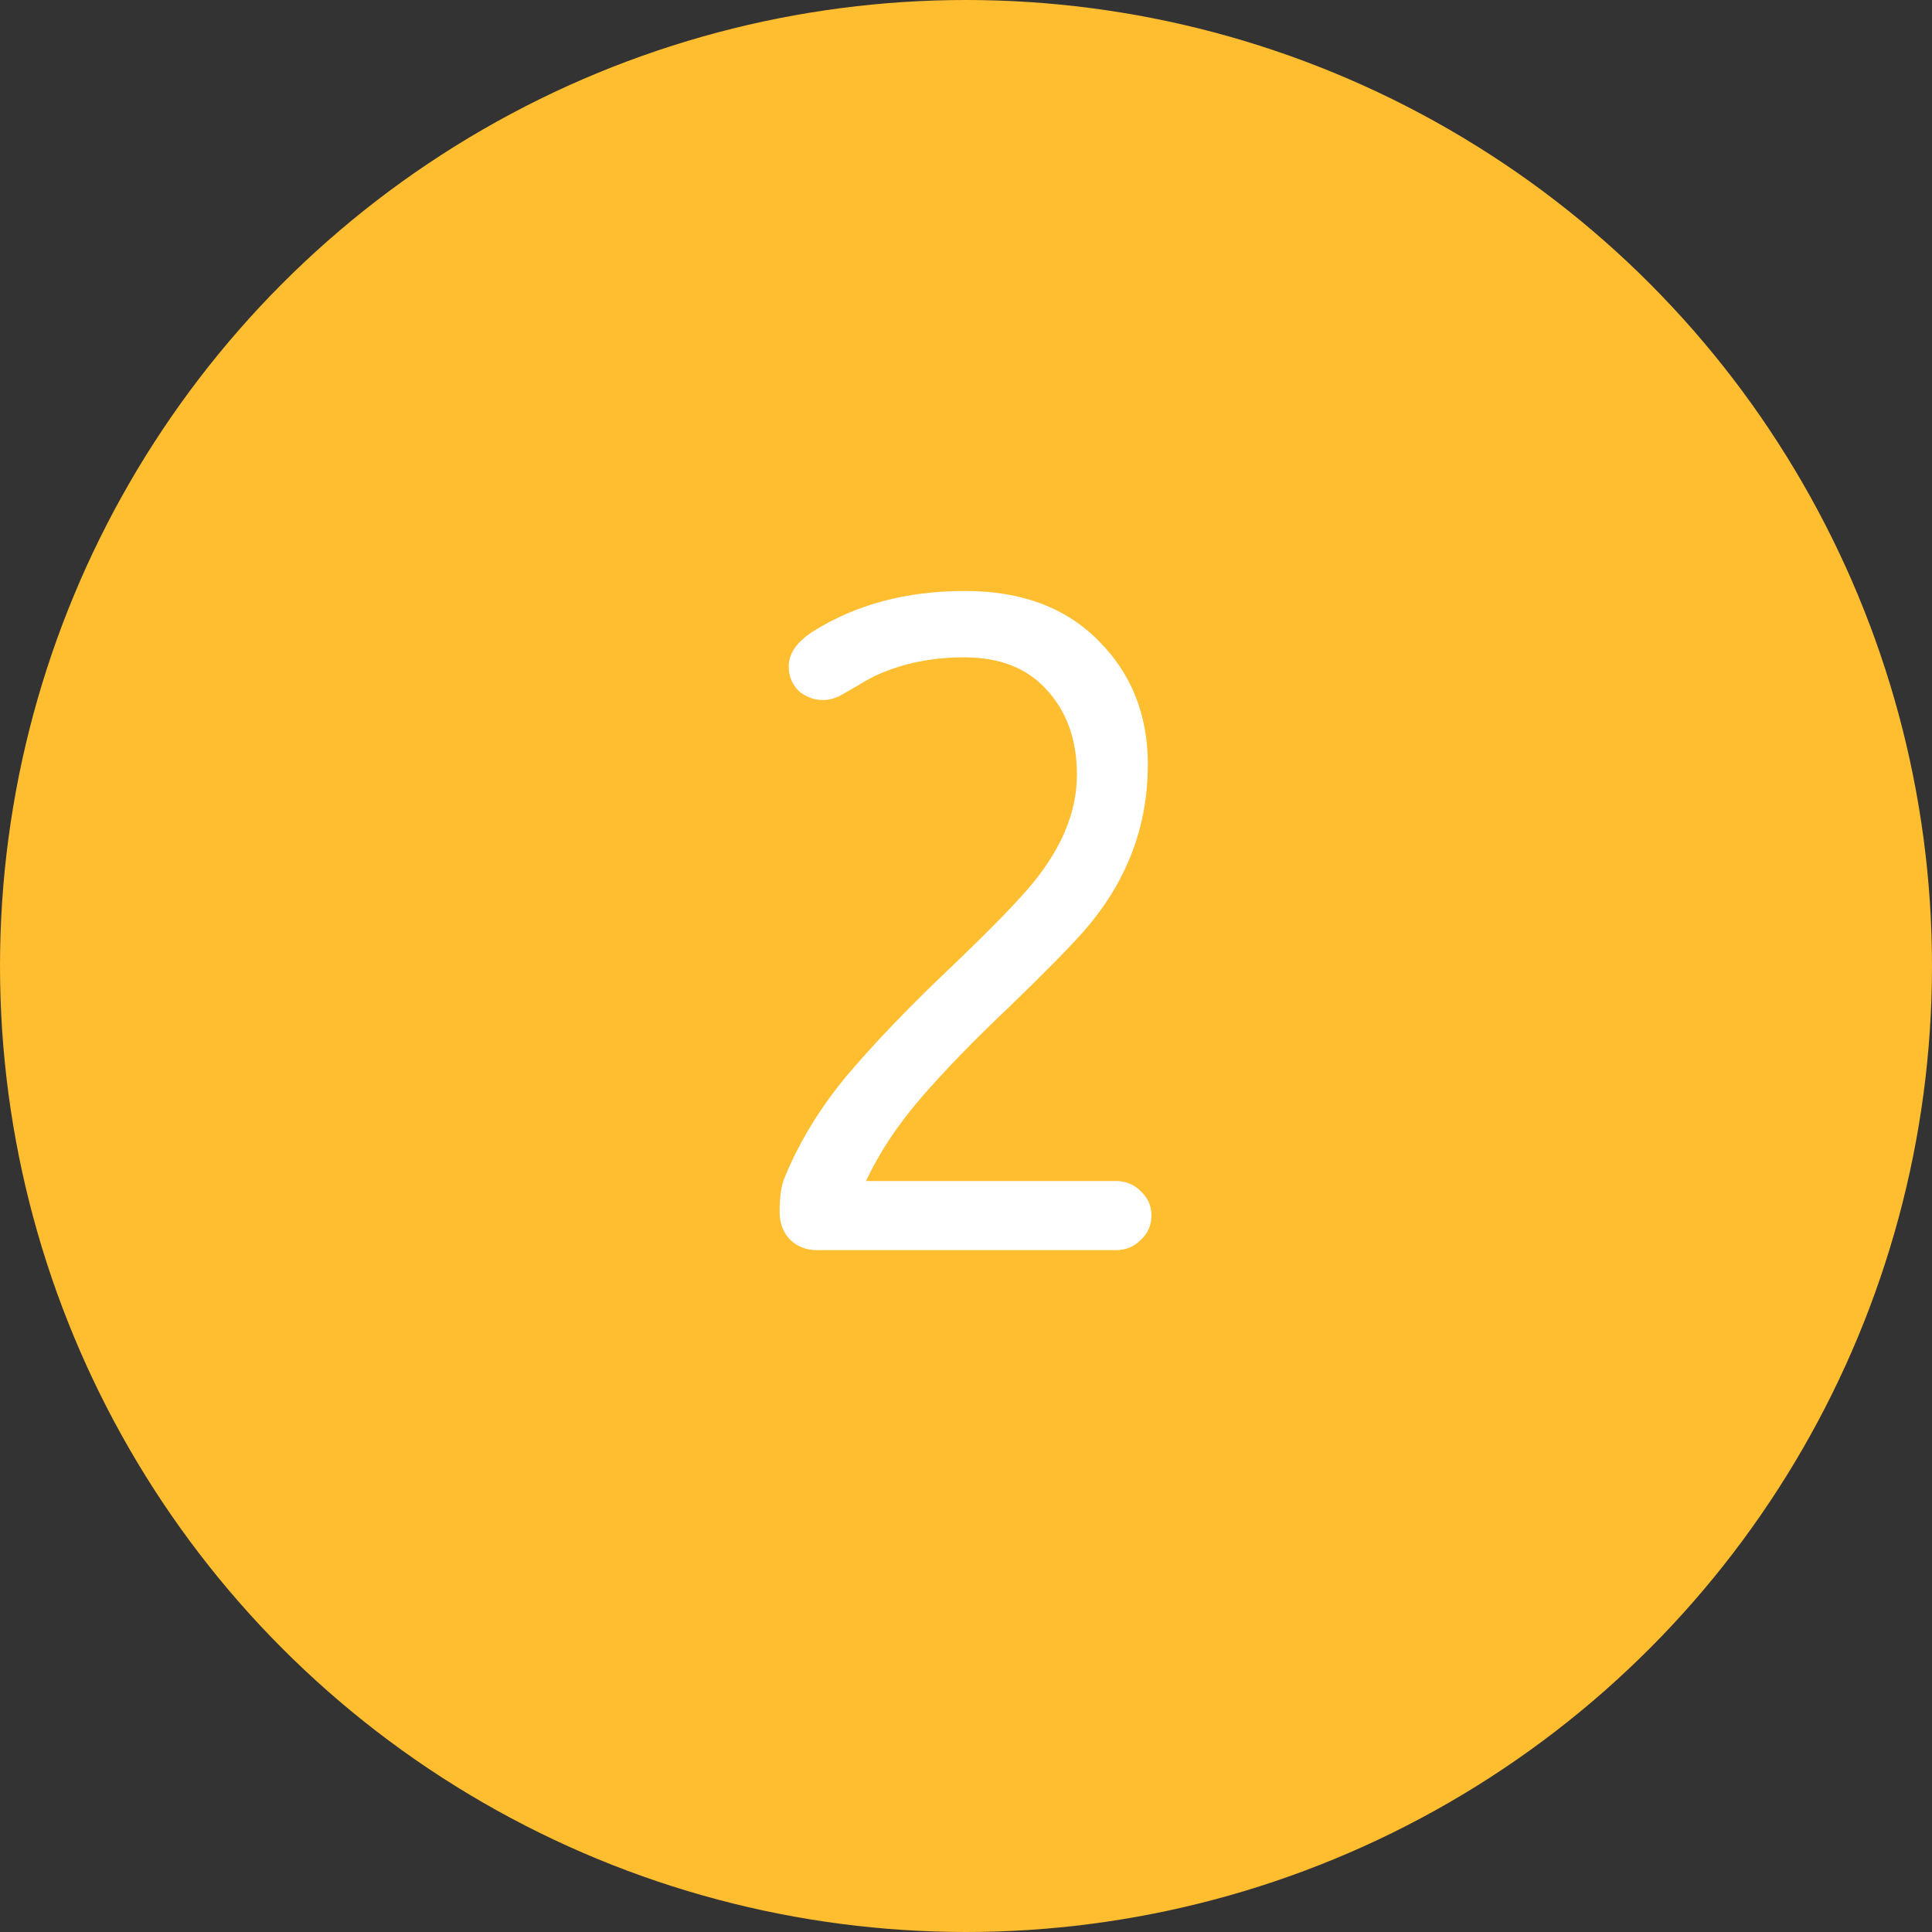 <svg width="34" height="34" viewBox="0 0 34 34" fill="none" xmlns="http://www.w3.org/2000/svg">
<rect x="0" y="0" width="34" height="34" fill="#333333" stroke="none"/>
<circle cx="17" cy="17" r="17" fill="#FFBD30"/>
<path d="M20.072 20.96C20.2 21.077 20.264 21.221 20.264 21.392C20.264 21.563 20.2 21.707 20.072 21.824C19.955 21.941 19.811 22 19.64 22H14.376C14.184 22 14.024 21.936 13.896 21.808C13.779 21.68 13.72 21.52 13.72 21.328C13.72 21.051 13.752 20.843 13.816 20.704C14.072 20.085 14.435 19.493 14.904 18.928C15.384 18.363 15.96 17.76 16.632 17.12C17.304 16.48 17.784 15.995 18.072 15.664C18.659 14.992 18.952 14.315 18.952 13.632C18.952 13.024 18.776 12.528 18.424 12.144C18.083 11.76 17.597 11.568 16.968 11.568C16.413 11.568 15.907 11.669 15.448 11.872C15.352 11.915 15.235 11.979 15.096 12.064C14.968 12.139 14.856 12.203 14.76 12.256C14.664 12.299 14.573 12.32 14.488 12.32C14.328 12.32 14.184 12.267 14.056 12.16C13.939 12.043 13.88 11.899 13.88 11.728C13.88 11.504 14.019 11.301 14.296 11.12C15.053 10.64 15.949 10.4 16.984 10.4C17.976 10.4 18.76 10.693 19.336 11.28C19.912 11.856 20.2 12.581 20.2 13.456C20.2 14.565 19.816 15.552 19.048 16.416C18.771 16.725 18.333 17.168 17.736 17.744C17.139 18.309 16.632 18.832 16.216 19.312C15.8 19.792 15.475 20.283 15.24 20.784H19.64C19.811 20.784 19.955 20.843 20.072 20.96Z" fill="white"/>
</svg>
